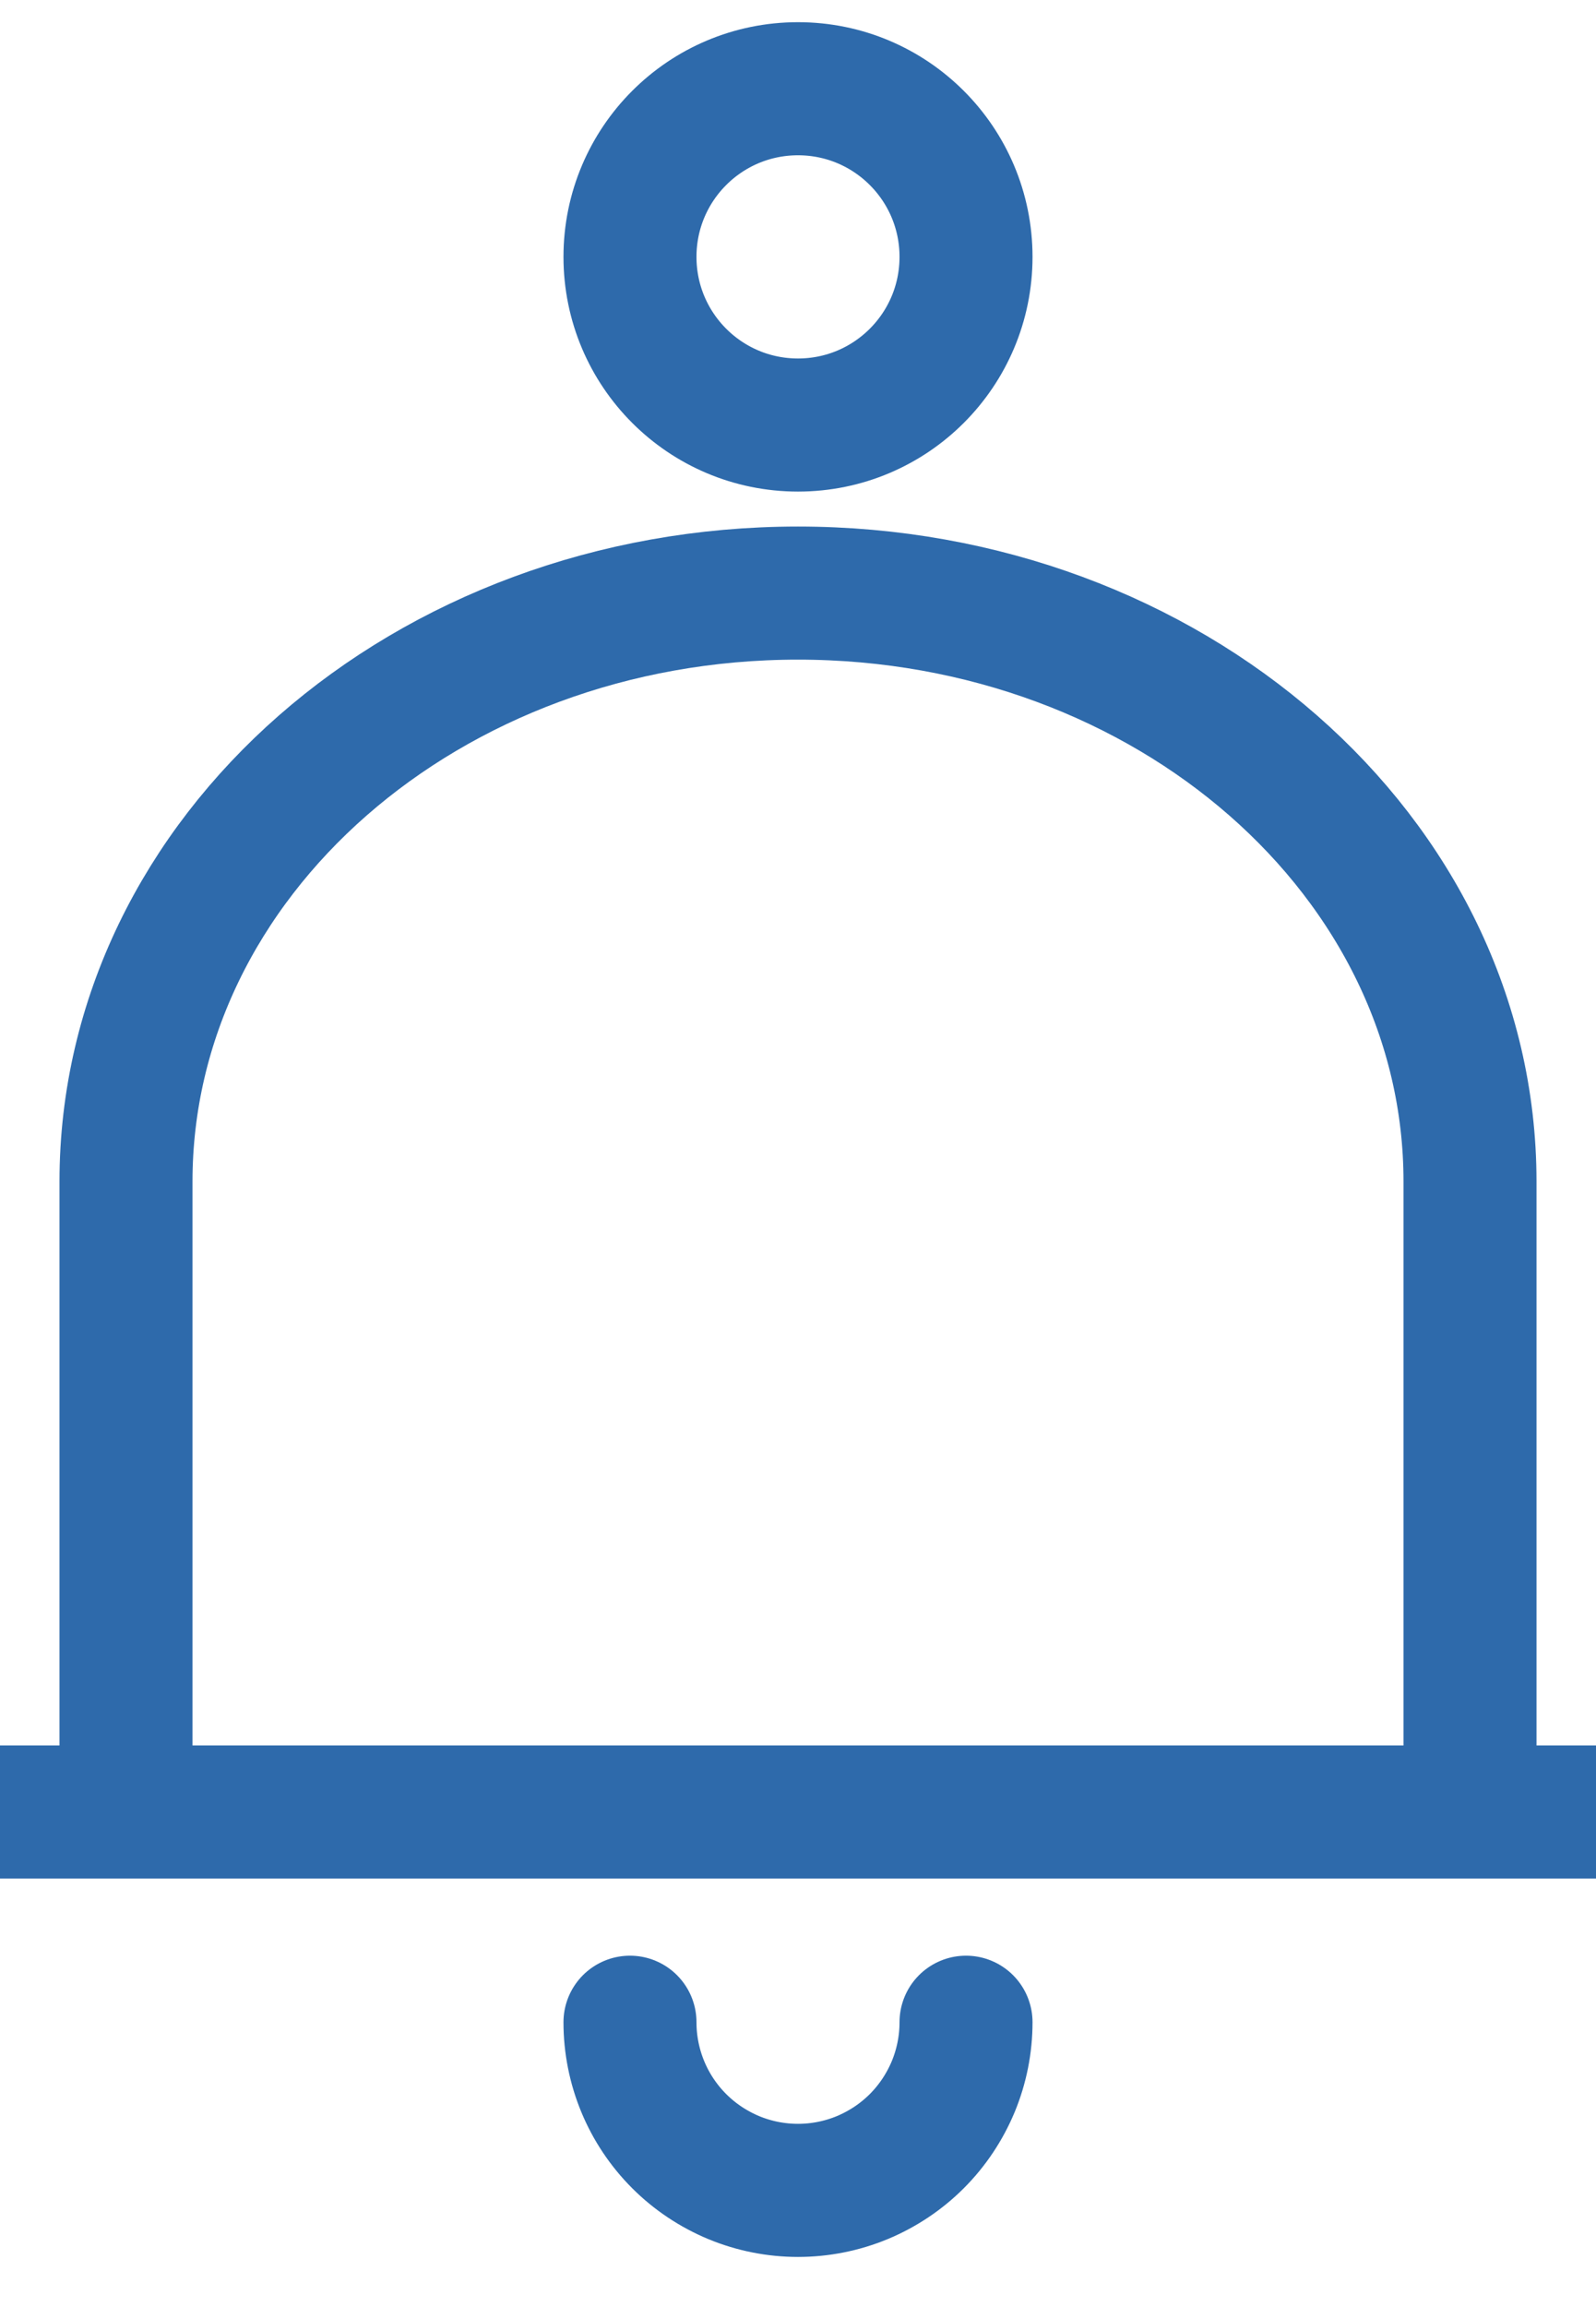 <svg width="18" height="26" viewBox="0 0 18 26" fill="none" xmlns="http://www.w3.org/2000/svg">
<path d="M1.421 19.947V13.316C1.421 9.653 4.814 6.684 9 6.684C13.186 6.684 16.579 9.654 16.579 13.316V19.947" stroke="#2E6AAB" stroke-width="1.5" stroke-linejoin="round"/>
<path d="M7.105 22.79C7.105 23.039 7.154 23.285 7.249 23.515C7.344 23.745 7.484 23.954 7.66 24.13C7.836 24.306 8.045 24.445 8.275 24.541C8.505 24.636 8.751 24.685 9 24.685C9.249 24.685 9.495 24.636 9.725 24.541C9.955 24.445 10.164 24.306 10.34 24.13C10.516 23.954 10.655 23.745 10.751 23.515C10.846 23.285 10.895 23.039 10.895 22.79M0 20.421H18H0Z" stroke="#2E6AAB" stroke-width="1.5" stroke-linecap="round"/>
<path d="M9 4.79C10.047 4.79 10.895 3.942 10.895 2.895C10.895 1.848 10.047 1 9 1C7.953 1 7.105 1.848 7.105 2.895C7.105 3.942 7.953 4.79 9 4.79Z" stroke="#2E6AAB" stroke-width="1.5"/>
</svg>
